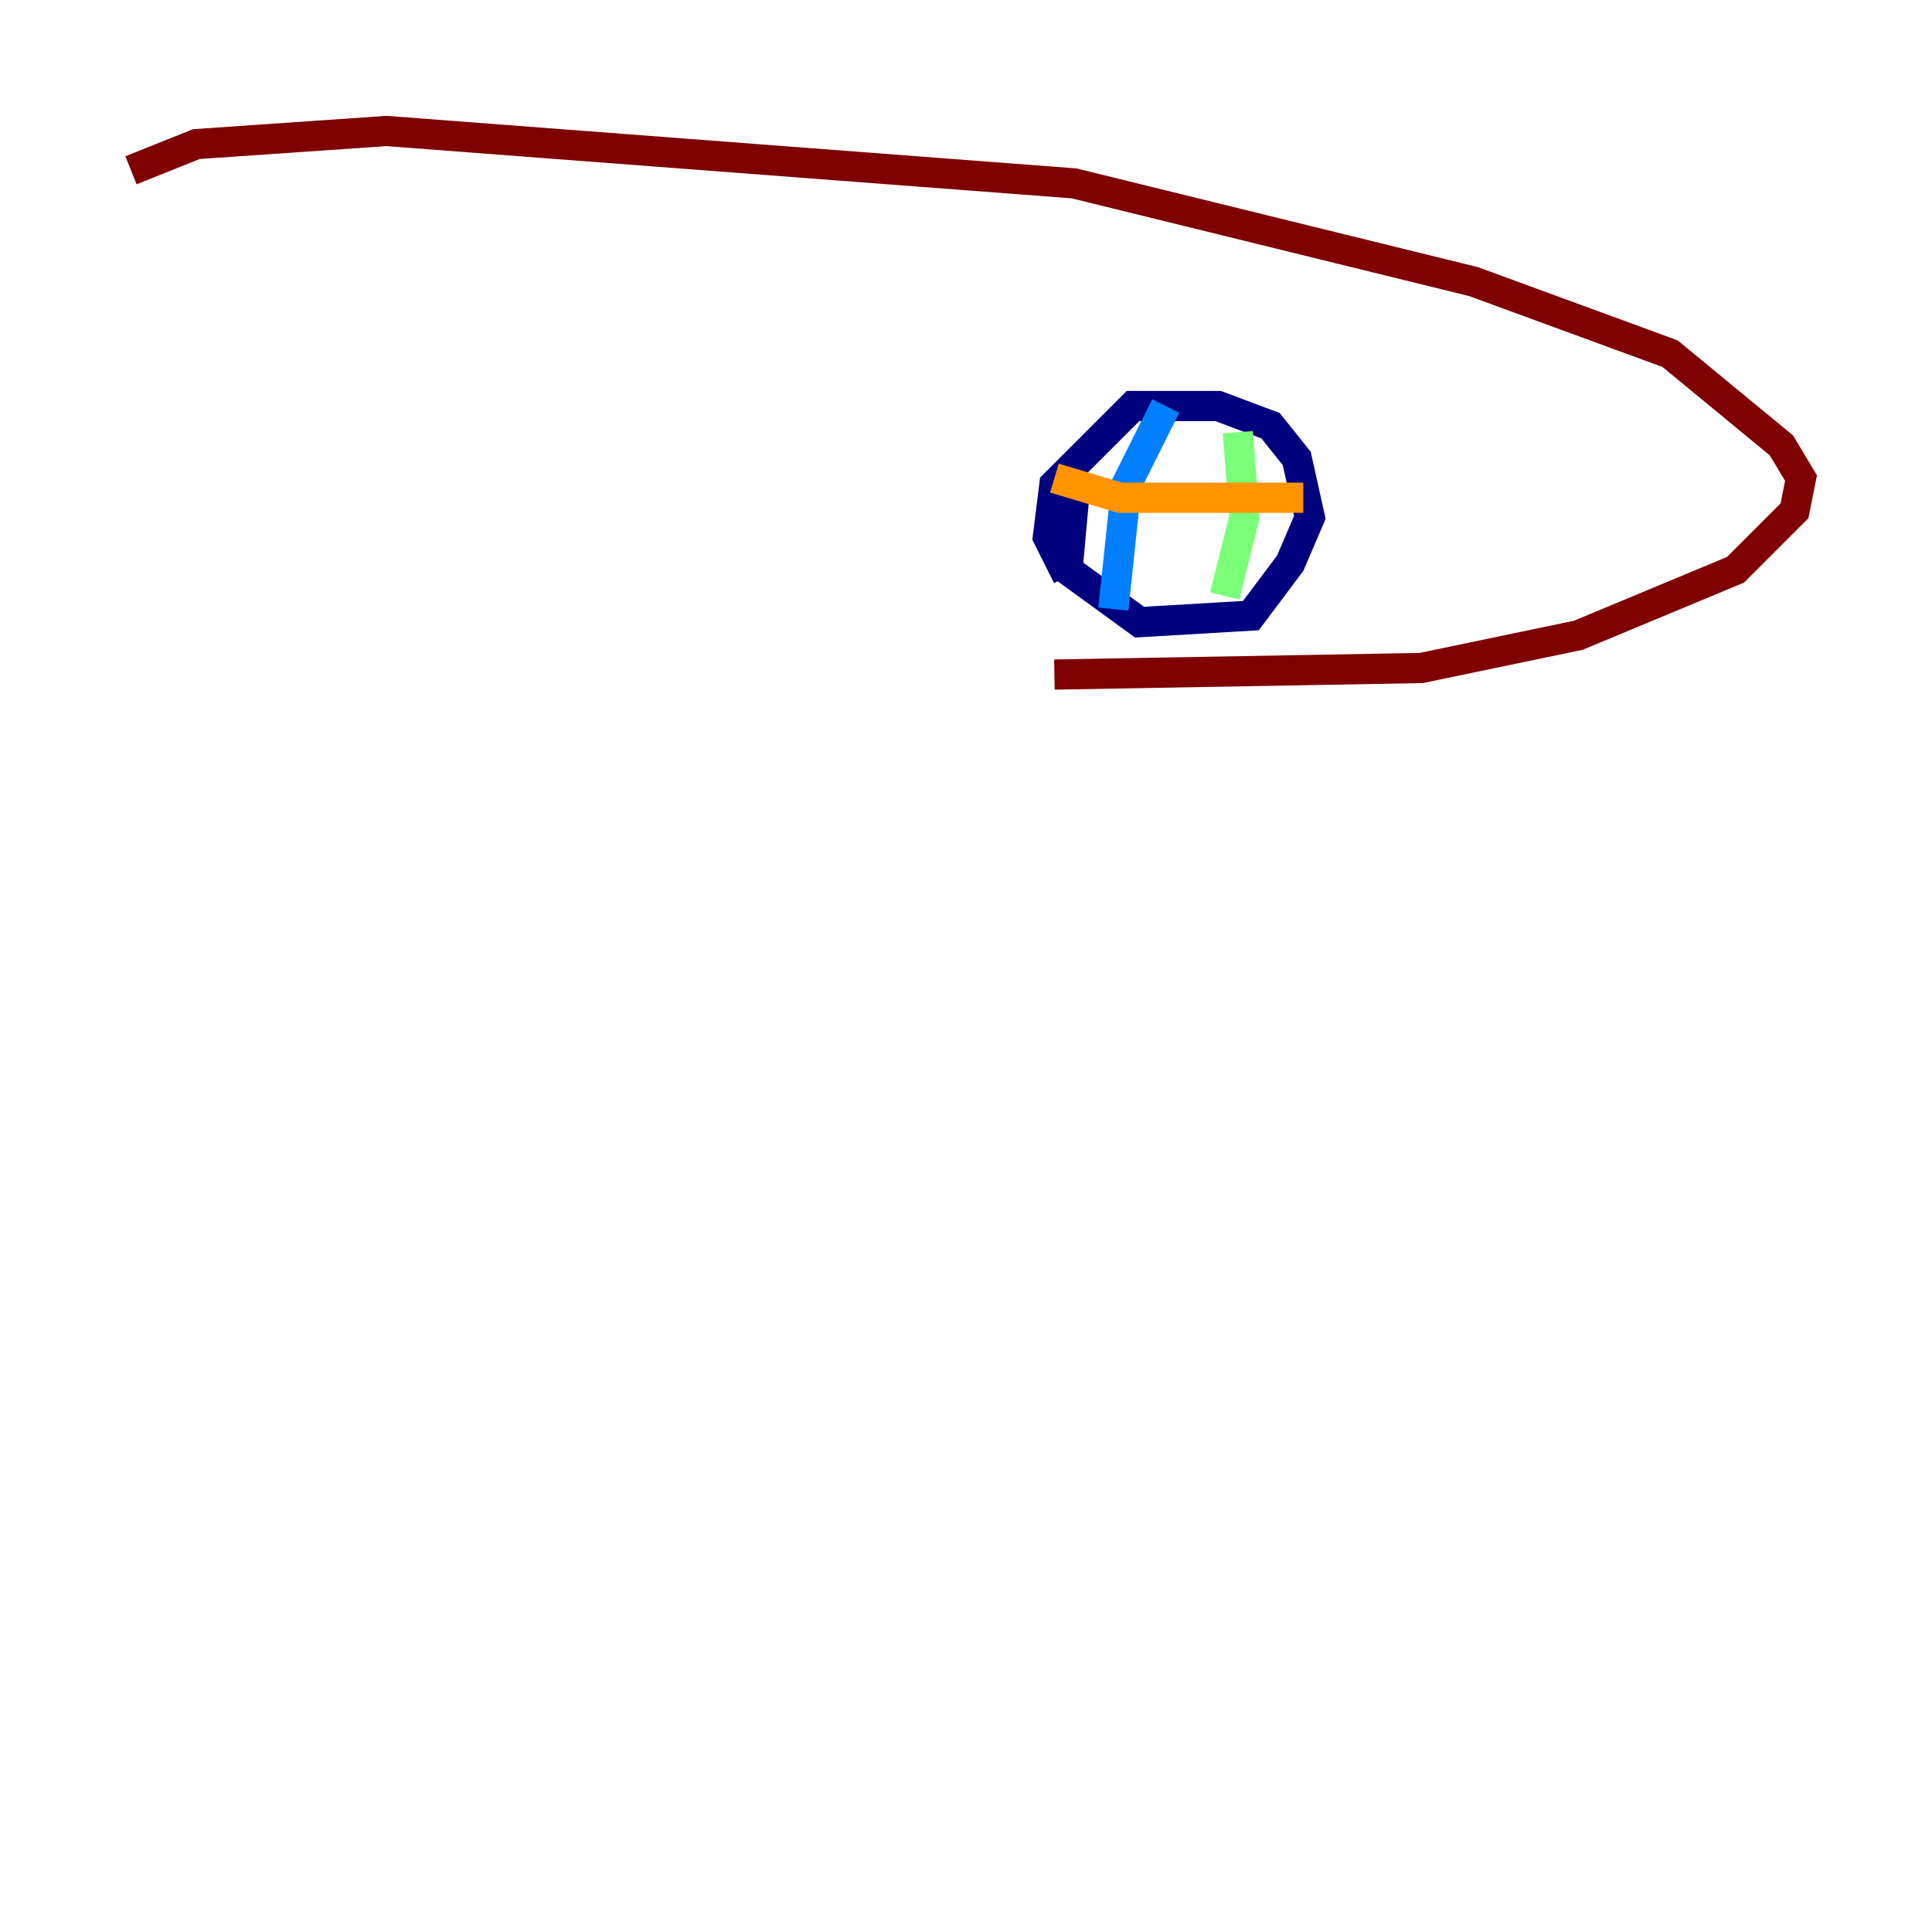 <?xml version="1.0" encoding="utf-8" ?>
<svg baseProfile="tiny" height="128" version="1.2" viewBox="0,0,128,128" width="128" xmlns="http://www.w3.org/2000/svg" xmlns:ev="http://www.w3.org/2001/xml-events" xmlns:xlink="http://www.w3.org/1999/xlink"><defs /><polyline fill="none" points="71.159,32.976 70.725,37.749 75.498,41.22 82.875,40.786 85.478,37.315 86.78,34.278 85.912,30.373 84.176,28.203 80.705,26.902 75.064,26.902 69.858,32.108 69.424,35.58 70.725,38.183" stroke="#00007f" stroke-width="2" /><polyline fill="none" points="77.234,26.902 74.63,32.108 73.763,40.352" stroke="#0080ff" stroke-width="2" /><polyline fill="none" points="82.007,28.637 82.441,34.278 81.139,39.485" stroke="#7cff79" stroke-width="2" /><polyline fill="none" points="86.346,32.976 74.197,32.976 69.858,31.675" stroke="#ff9400" stroke-width="2" /><polyline fill="none" points="69.858,44.691 94.156,44.258 104.57,42.088 114.983,37.749 118.888,33.844 119.322,31.675 118.02,29.505 110.644,23.43 97.627,18.658 71.159,12.149 25.6,8.678 13.017,9.546 8.678,11.281" stroke="#7f0000" stroke-width="2" /></svg>